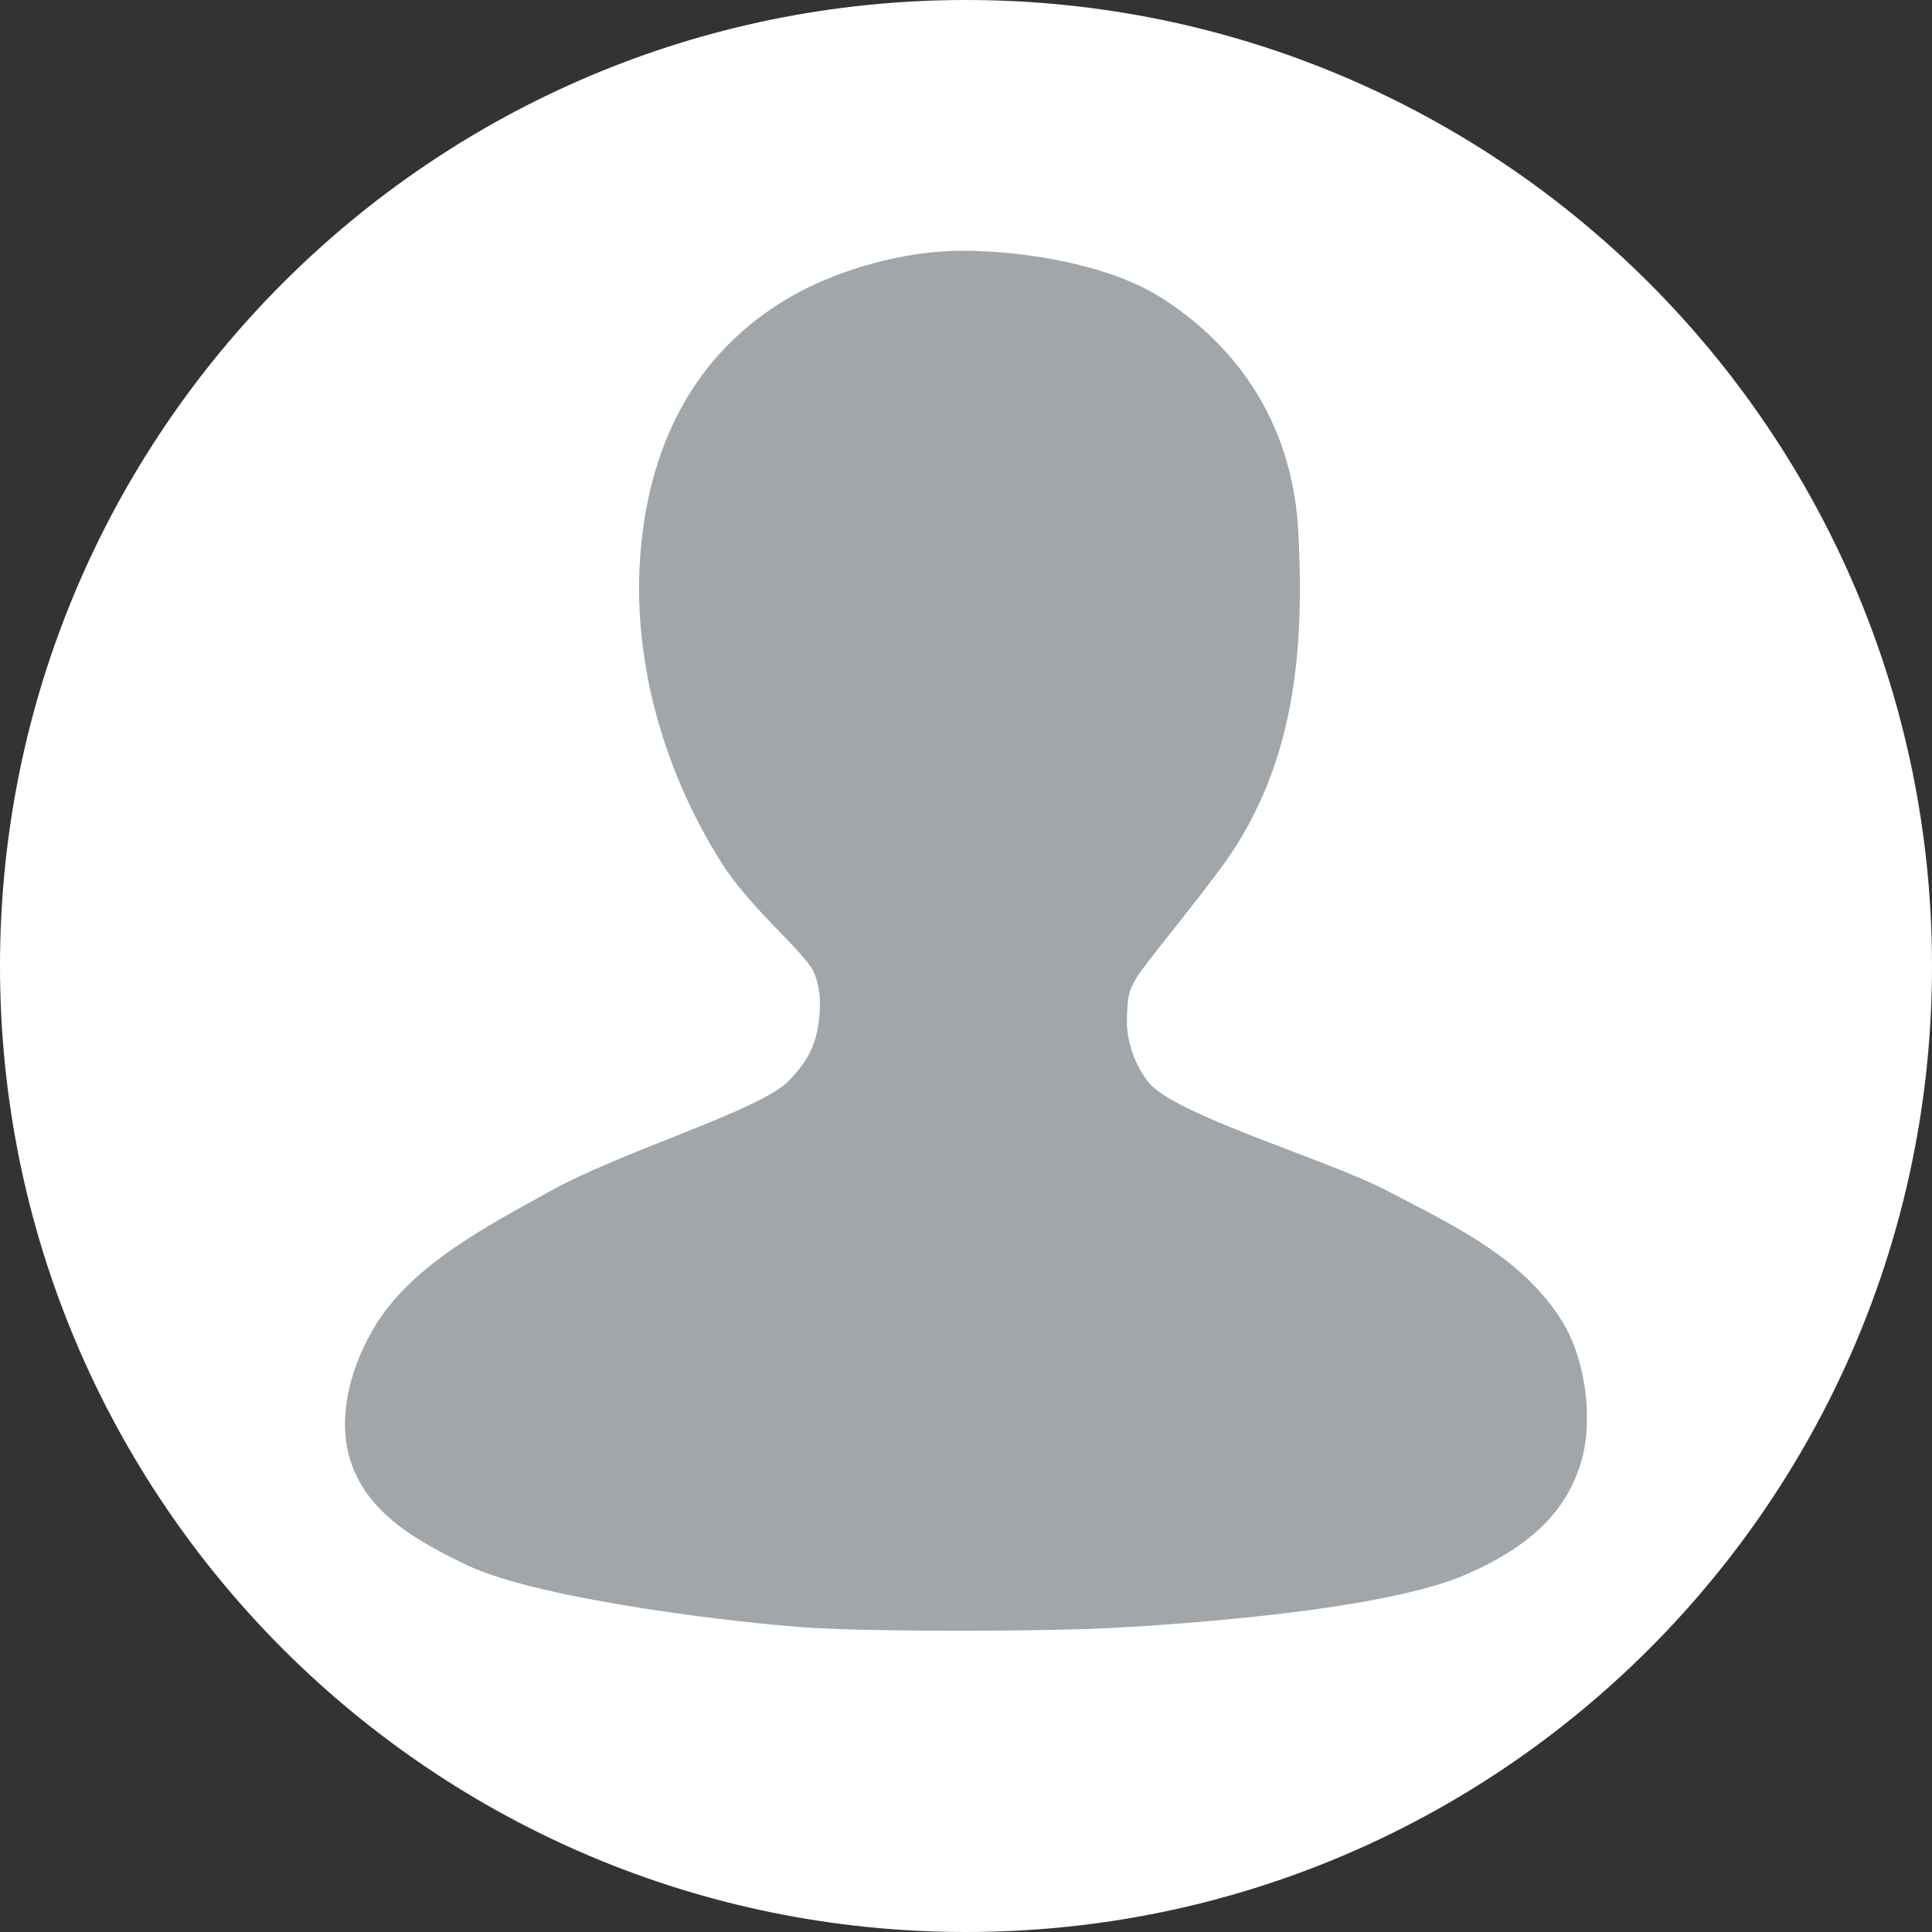 <svg width="56" height="56" viewBox="0 0 56 56" fill="none" xmlns="http://www.w3.org/2000/svg">
<rect x="0" y="0" width="56" height="56" fill="#333333" stroke="none"/>
<path d="M56 28C56 43.464 43.464 56 28 56C12.536 56 0 43.464 0 28C0 12.536 12.536 0 28 0C43.464 0 56 12.536 56 28Z" fill="white"/>
<path d="M23.568 28.139C23.745 28.493 23.803 28.972 23.745 29.508C23.662 30.291 23.416 30.757 22.859 31.332C22.032 32.188 18.044 33.359 15.947 34.526C14.18 35.51 12.026 36.611 10.926 38.347C10.208 39.479 9.739 41.03 10.158 42.338C10.653 43.886 12.122 44.686 13.525 45.361C15.652 46.383 21.619 47.072 23.568 47.186C25.518 47.3 30.306 47.29 32.252 47.186C34.379 47.072 40.094 46.672 42.473 45.646C44.407 44.811 45.43 43.764 45.84 42.338C46.184 41.144 45.958 39.42 45.308 38.347C44.17 36.467 42.131 35.521 40.228 34.526C38.422 33.582 33.966 32.302 33.257 31.332C32.811 30.723 32.646 30.064 32.666 29.508C32.686 28.951 32.666 28.709 33.08 28.139C33.493 27.569 34.877 25.88 35.502 25.003C37.552 22.125 37.816 18.783 37.629 15.365C37.482 12.683 36.211 10.256 33.67 8.636C32.193 7.694 29.788 7.268 27.881 7.268C26.241 7.268 24.294 7.796 22.859 8.636C20.378 10.09 18.963 12.481 18.606 15.593C18.232 18.853 19.157 22.226 20.91 25.003C21.738 26.314 23.282 27.569 23.568 28.139Z" fill="#A0A6AA"/>
</svg>
